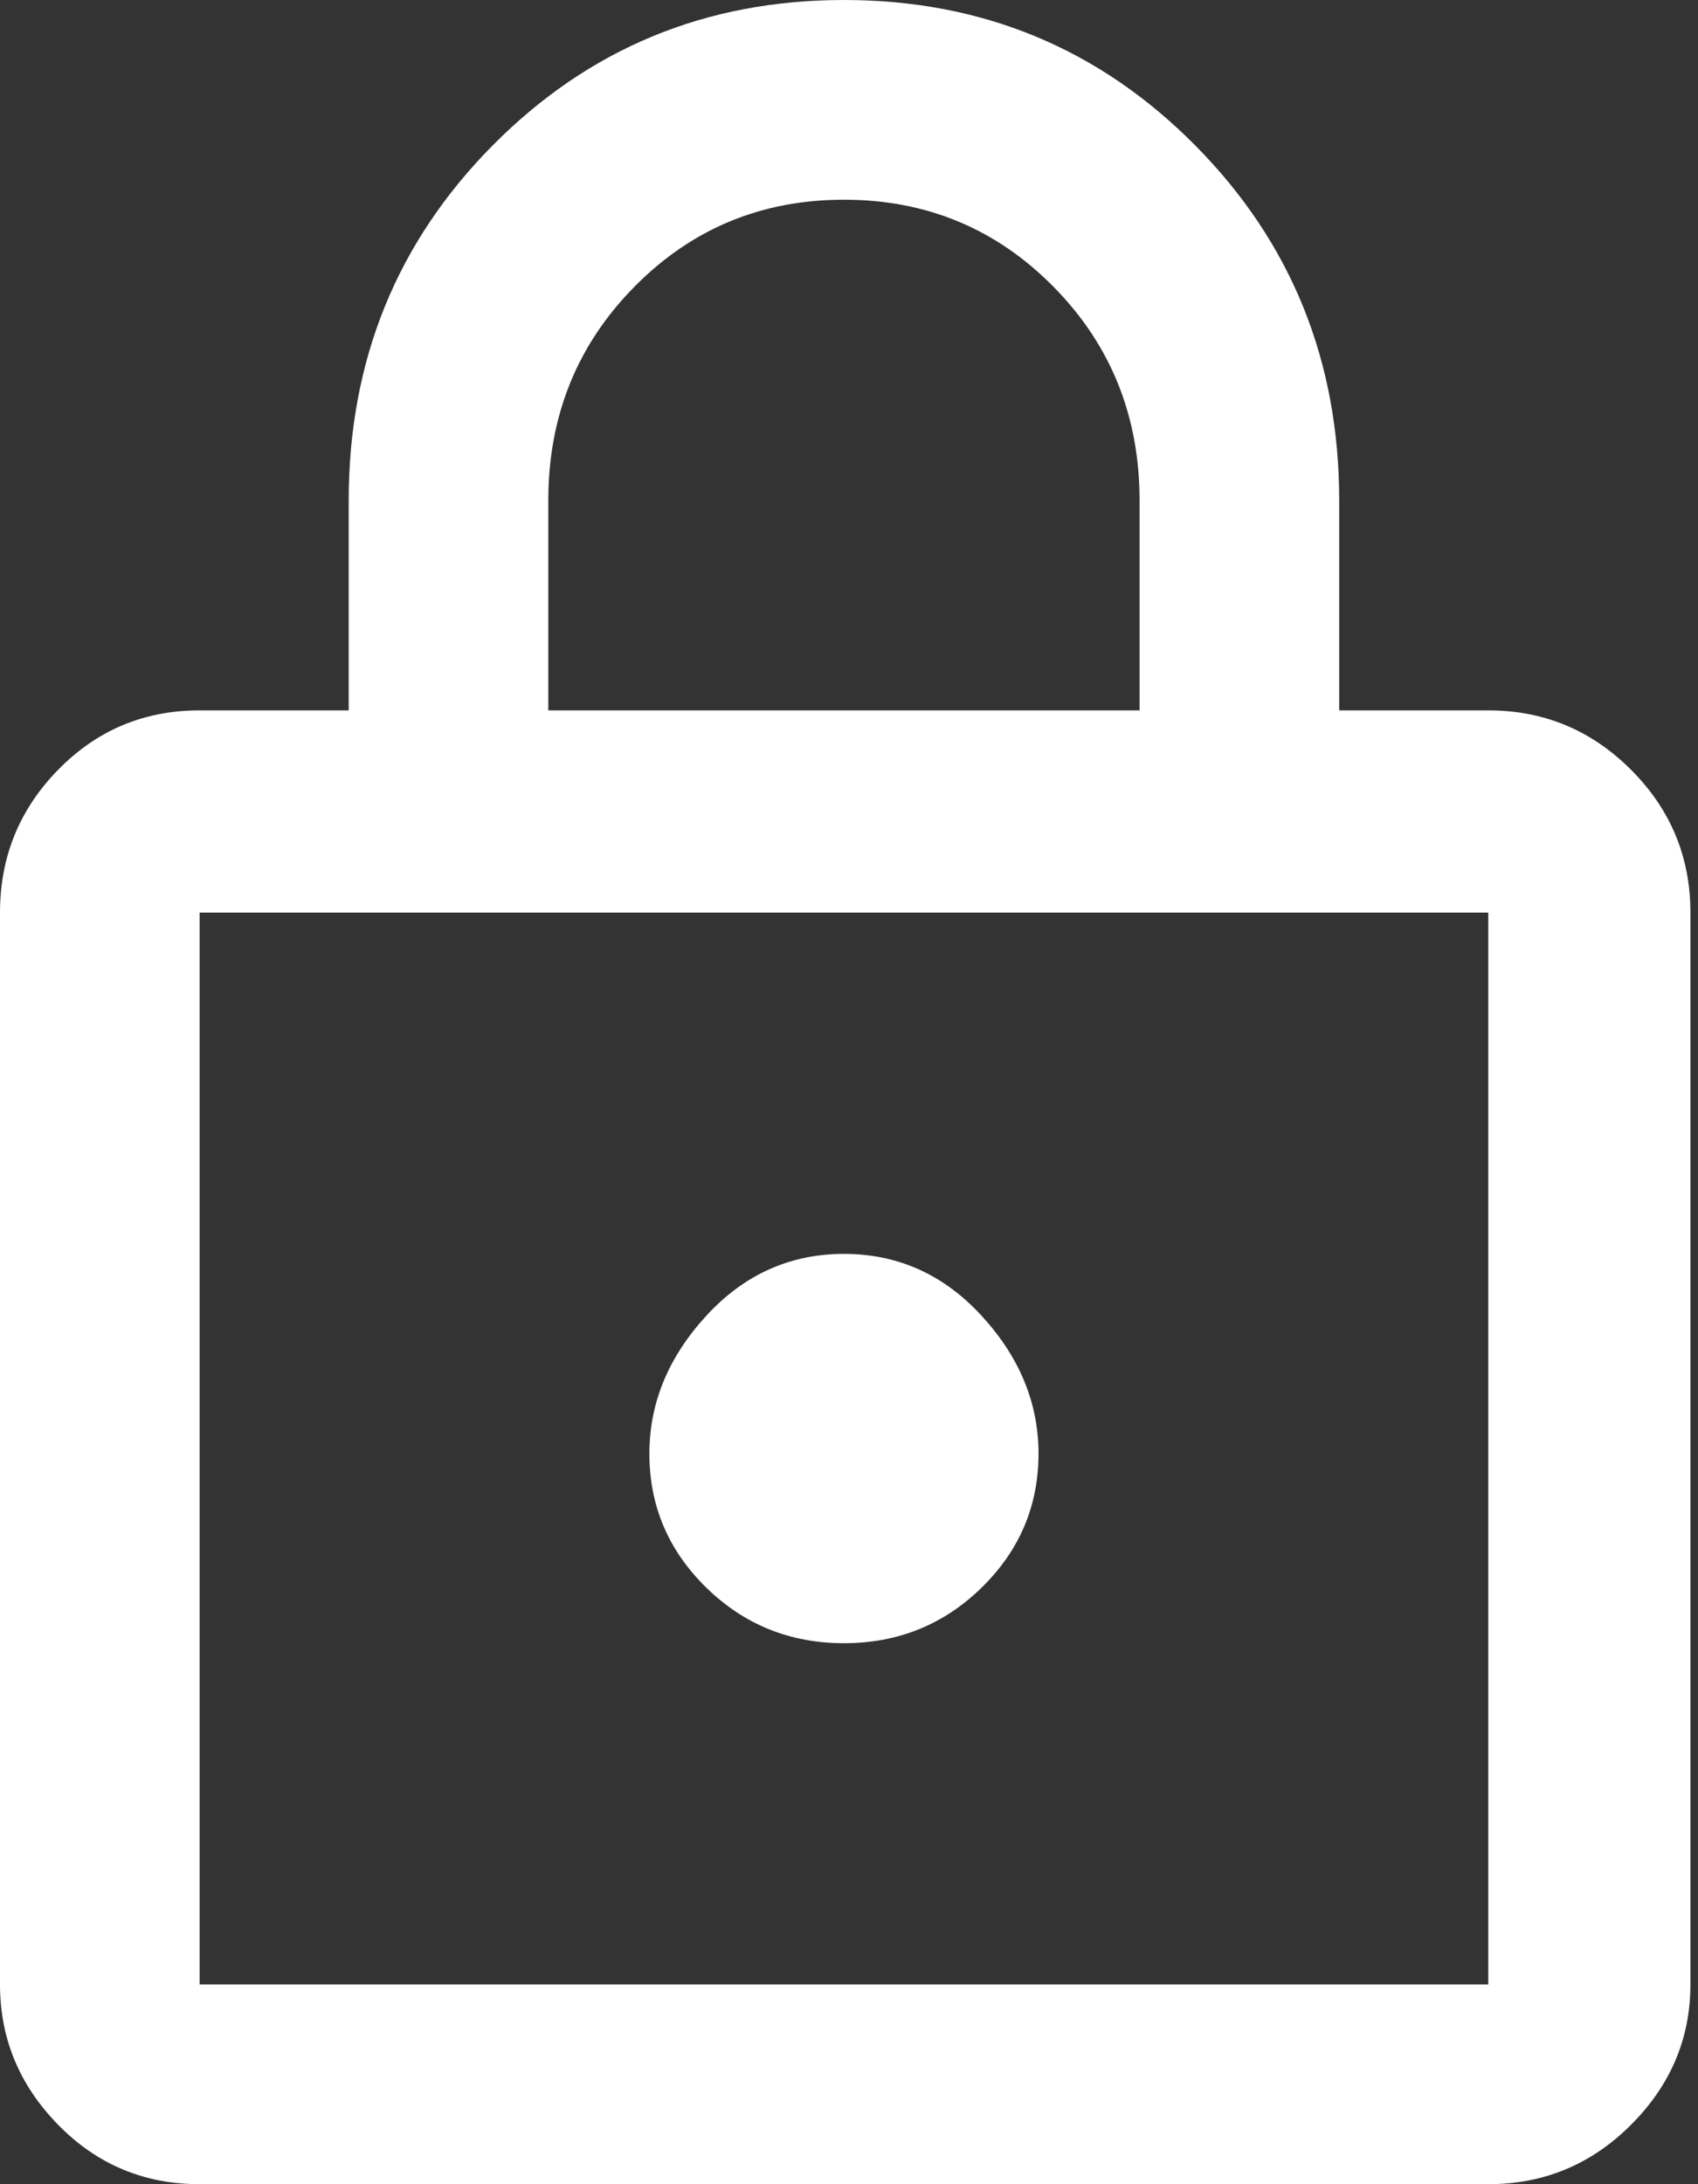 <svg viewBox="0 0 140 180" xmlns="http://www.w3.org/2000/svg" xml:space="preserve" style="fill-rule:evenodd;clip-rule:evenodd;stroke-linejoin:round;stroke-miterlimit:2"><rect x="0" y="0" width="140" height="180" fill="#333333" stroke="none"/><path d="M16.458 180c-4.583 0-8.472-1.632-11.666-4.896C1.597 171.84 0 167.986 0 163.542V75.208c0-4.583 1.597-8.507 4.792-11.77 3.194-3.264 7.083-4.896 11.666-4.896H28.75V41.25c0-11.528 3.958-21.285 11.875-29.271C48.542 3.993 58.194 0 69.583 0s21.042 3.993 28.959 11.979c7.916 7.986 11.875 17.743 11.875 29.271v17.292h12.291c4.584 0 8.507 1.632 11.771 4.896 3.264 3.263 4.896 7.187 4.896 11.77v88.334c0 4.444-1.632 8.298-4.896 11.562-3.264 3.264-7.187 4.896-11.771 4.896H16.458Zm0-16.458h106.25V75.208H16.458v88.334Zm53.125-28.125c4.445 0 8.23-1.528 11.355-4.584 3.125-3.055 4.687-6.736 4.687-11.041 0-4.167-1.562-7.952-4.687-11.354-3.125-3.403-6.91-5.105-11.355-5.105-4.444 0-8.229 1.702-11.354 5.105-3.125 3.402-4.687 7.187-4.687 11.354 0 4.305 1.562 7.986 4.687 11.041 3.125 3.056 6.91 4.584 11.354 4.584ZM45.208 58.542h48.75V41.25c0-6.944-2.361-12.812-7.083-17.604-4.722-4.792-10.486-7.188-17.292-7.188-6.805 0-12.569 2.396-17.291 7.188-4.723 4.792-7.084 10.66-7.084 17.604v17.292Zm-28.75 105V75.208v88.334Z" style="fill:#fff;fill-rule:nonzero"/></svg>